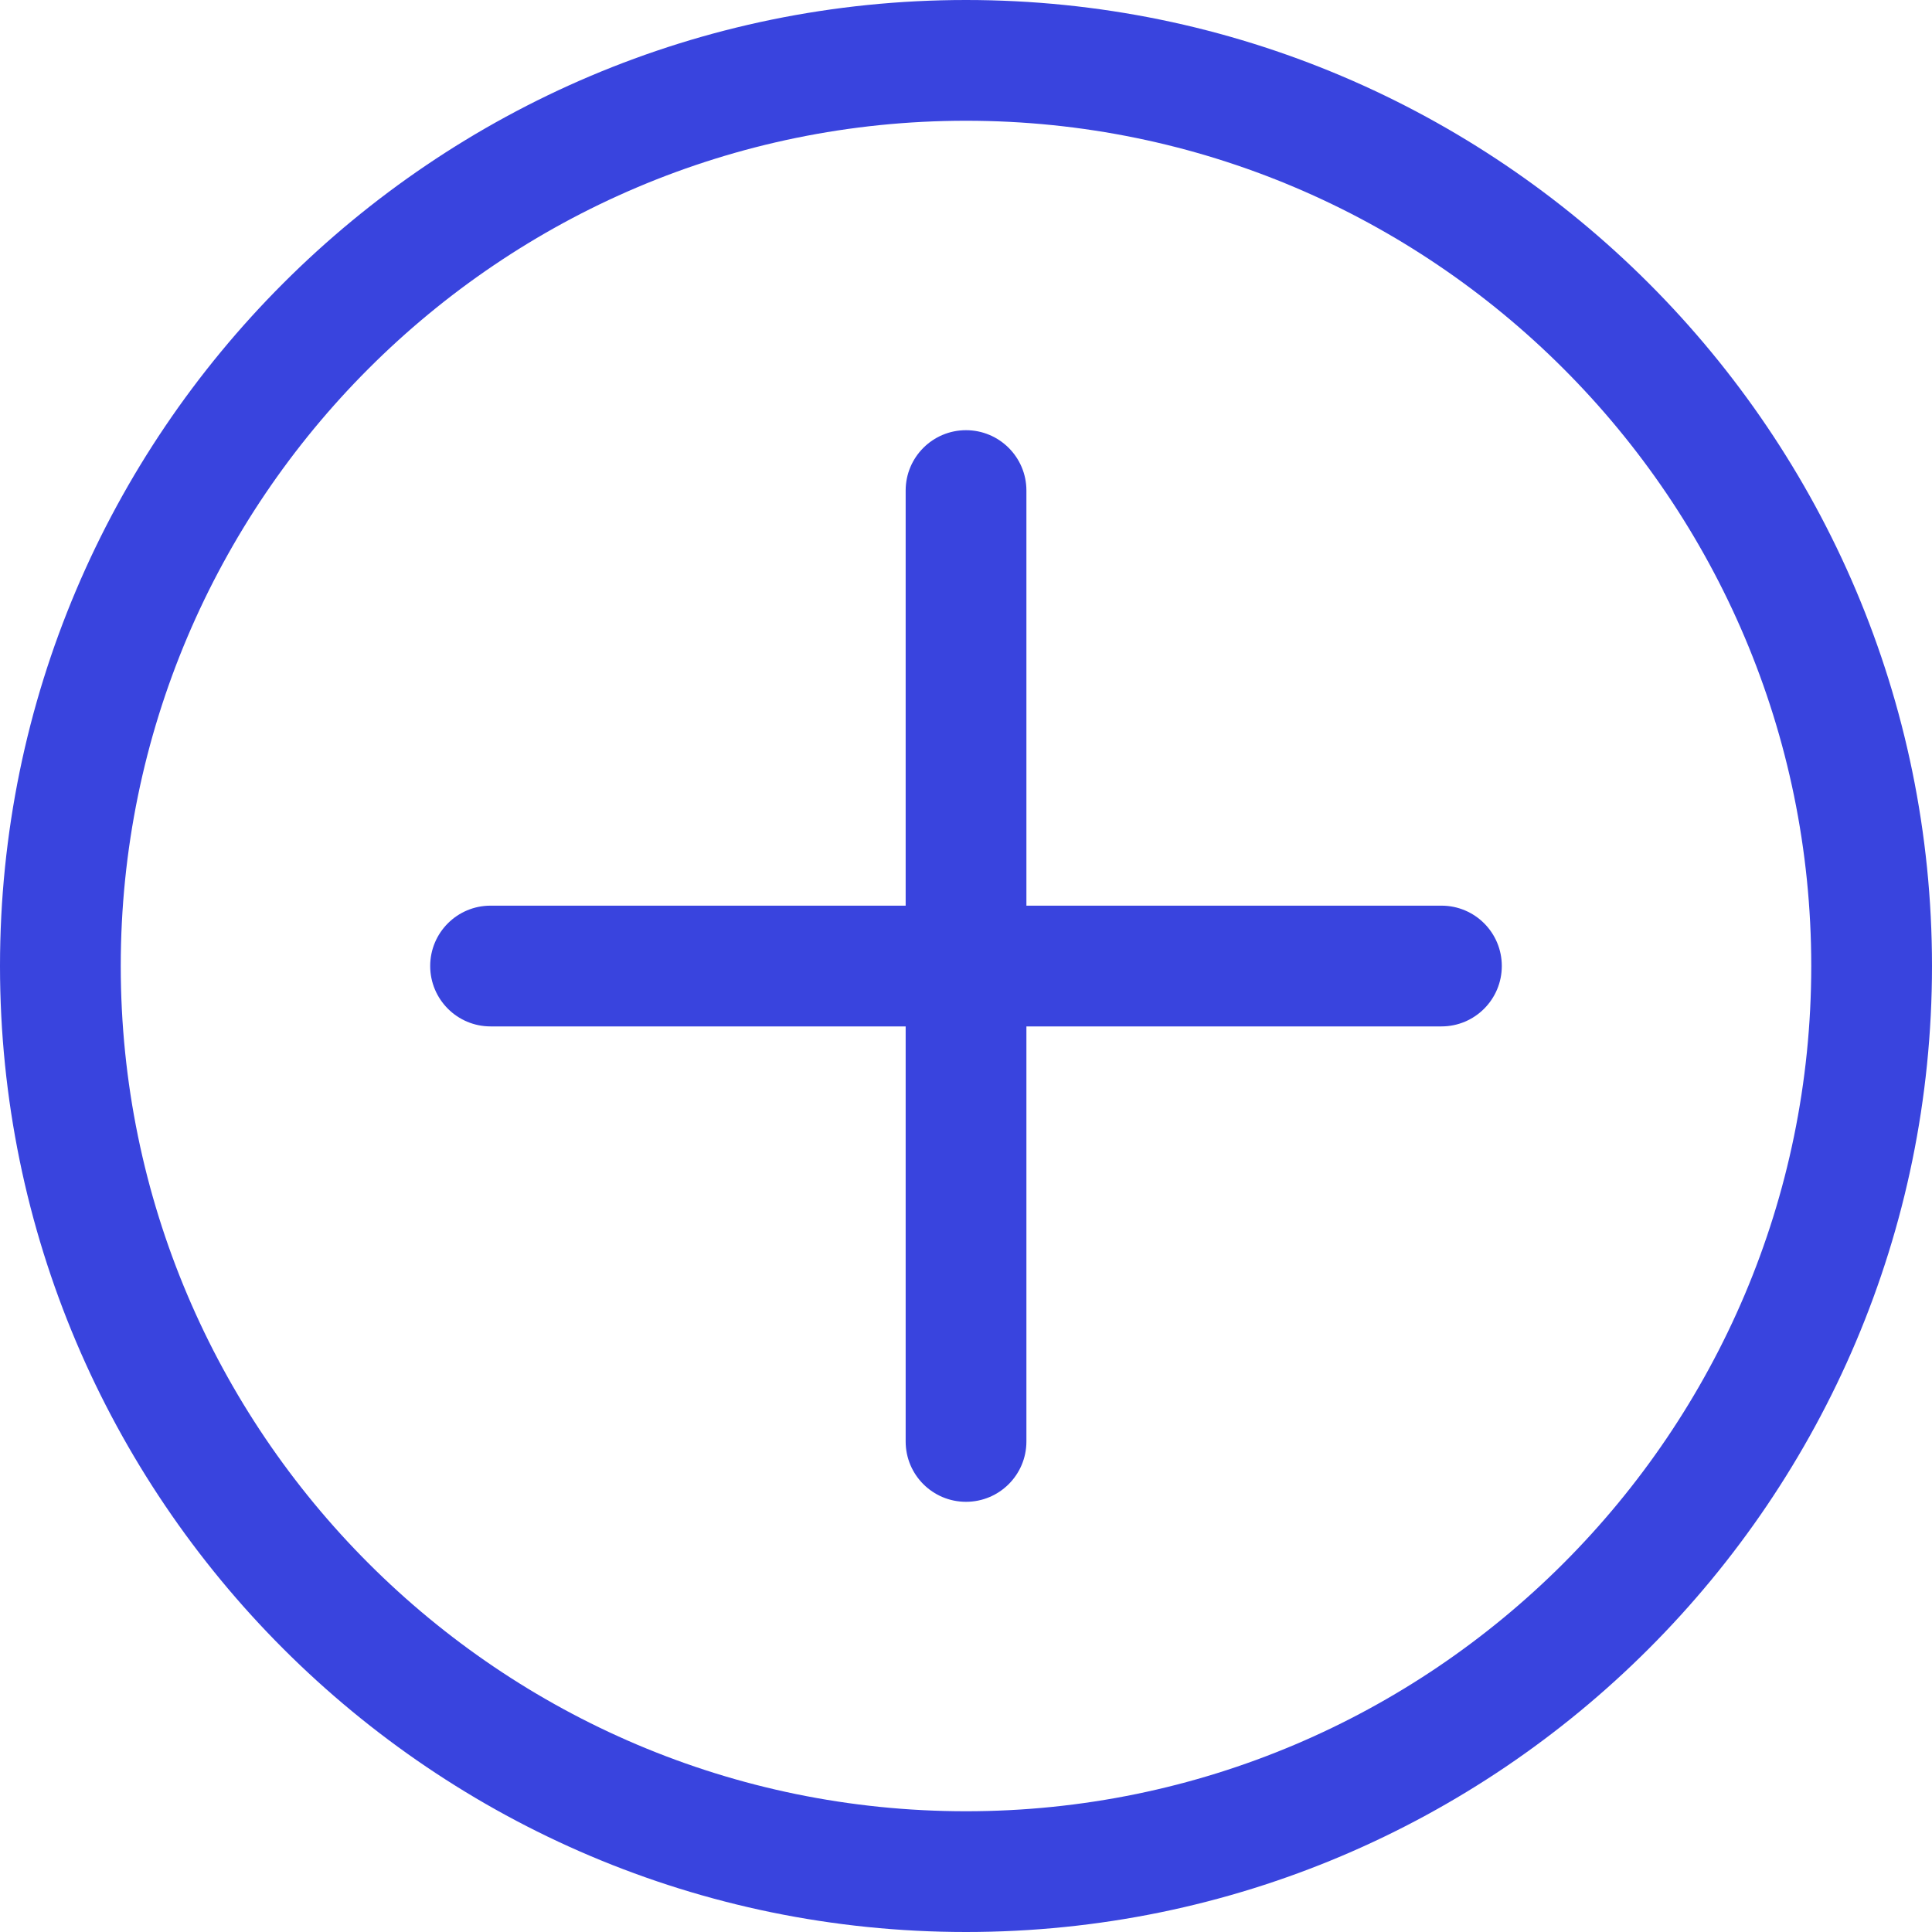<svg width="30" height="30" viewBox="0 0 30 30" fill="none" xmlns="http://www.w3.org/2000/svg">
<path d="M15 0C6.729 0 0 6.729 0 15C0 23.271 6.729 30 15 30C23.271 30 30 23.271 30 15C30 6.729 23.271 0 15 0ZM15 28.125C7.763 28.125 1.875 22.237 1.875 15C1.875 7.763 7.763 1.875 15 1.875C22.237 1.875 28.125 7.763 28.125 15C28.125 22.237 22.237 28.125 15 28.125ZM23.32 15C23.32 15.518 22.901 15.938 22.383 15.938H15.938V22.383C15.938 22.901 15.518 23.32 15 23.32C14.482 23.32 14.063 22.901 14.063 22.383V15.938H7.617C7.1 15.938 6.68 15.518 6.68 15C6.68 14.482 7.1 14.063 7.617 14.063H14.063V7.617C14.063 7.1 14.482 6.68 15 6.68C15.518 6.68 15.938 7.1 15.938 7.617V14.063H22.383C22.901 14.063 23.32 14.482 23.32 15Z" fill="#3944DE"/>
</svg>
